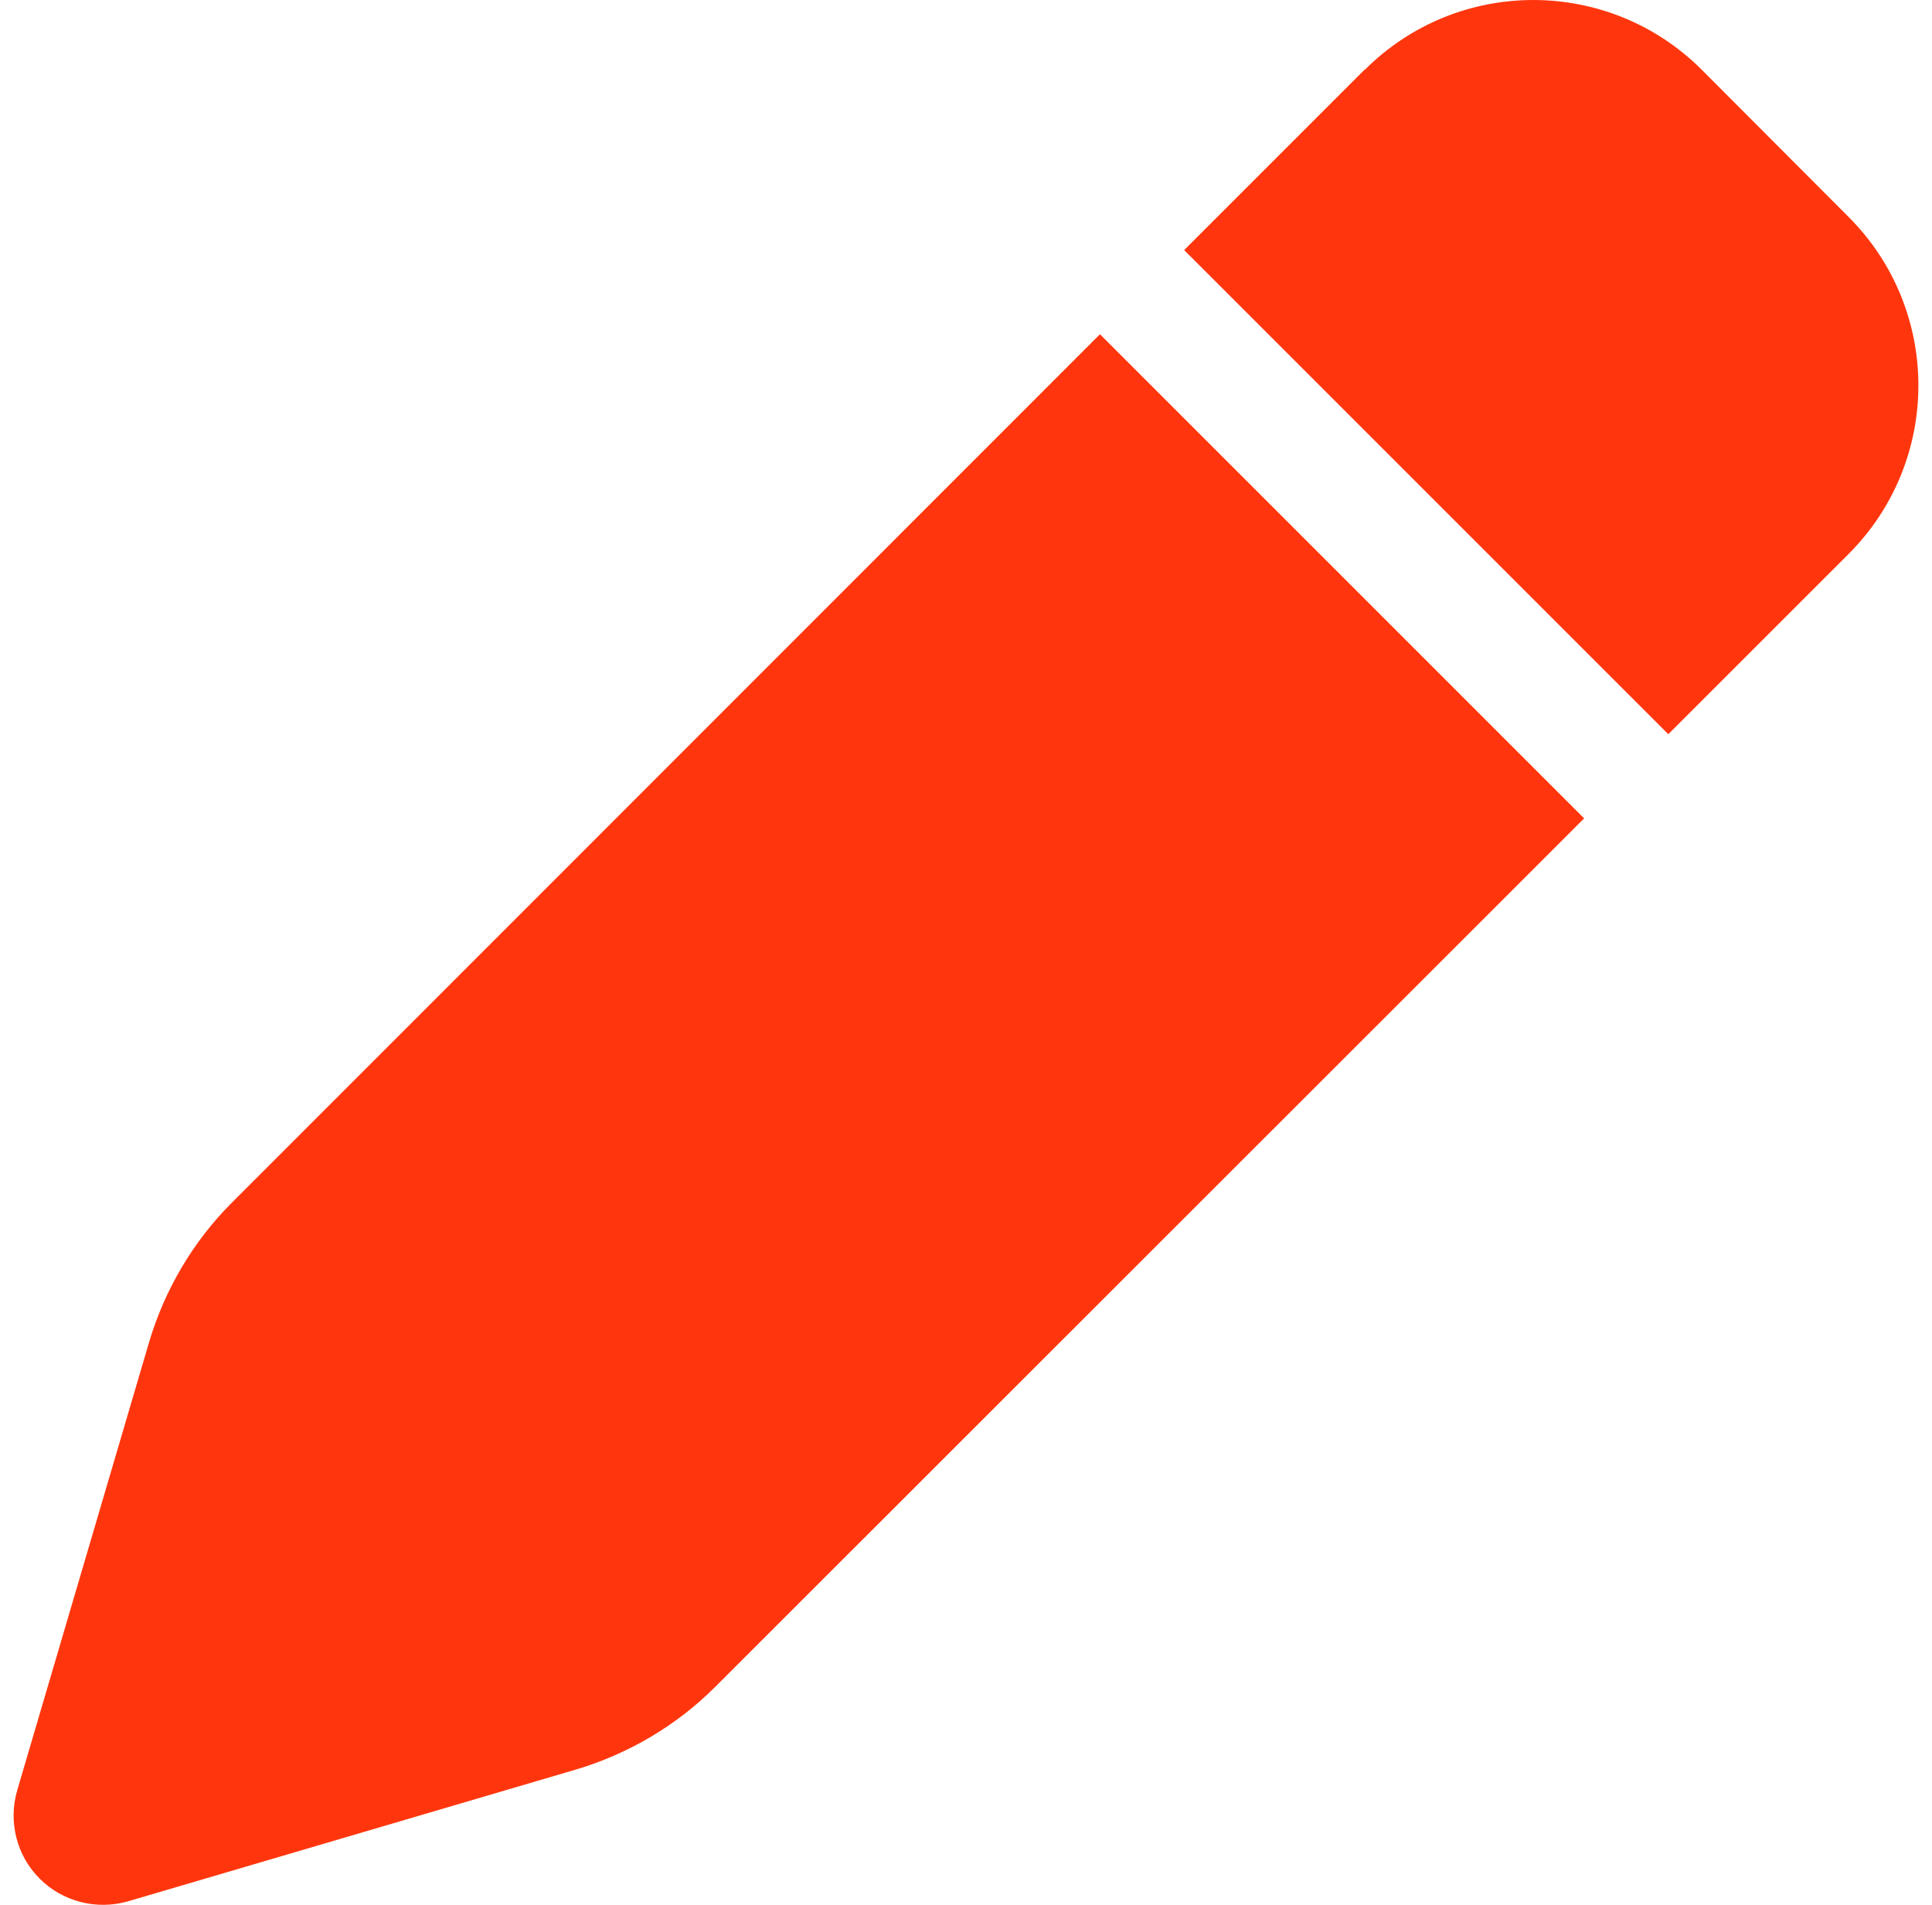 <svg width="71" height="70" viewBox="0 0 71 70" fill="none" xmlns="http://www.w3.org/2000/svg">
<path d="M50.141 2.566L43.517 9.19L61.309 26.981L67.934 20.358C71.355 16.936 71.355 11.393 67.934 7.972L62.541 2.566C59.12 -0.855 53.576 -0.855 50.155 2.566H50.141ZM40.423 12.283L8.519 44.198C7.096 45.621 6.056 47.387 5.481 49.316L0.636 65.78C0.294 66.944 0.609 68.189 1.457 69.037C2.306 69.886 3.551 70.201 4.701 69.872L21.166 65.028C23.096 64.453 24.861 63.413 26.285 61.989L58.216 30.074L40.423 12.283Z" fill="#FF360D"/>
</svg>
